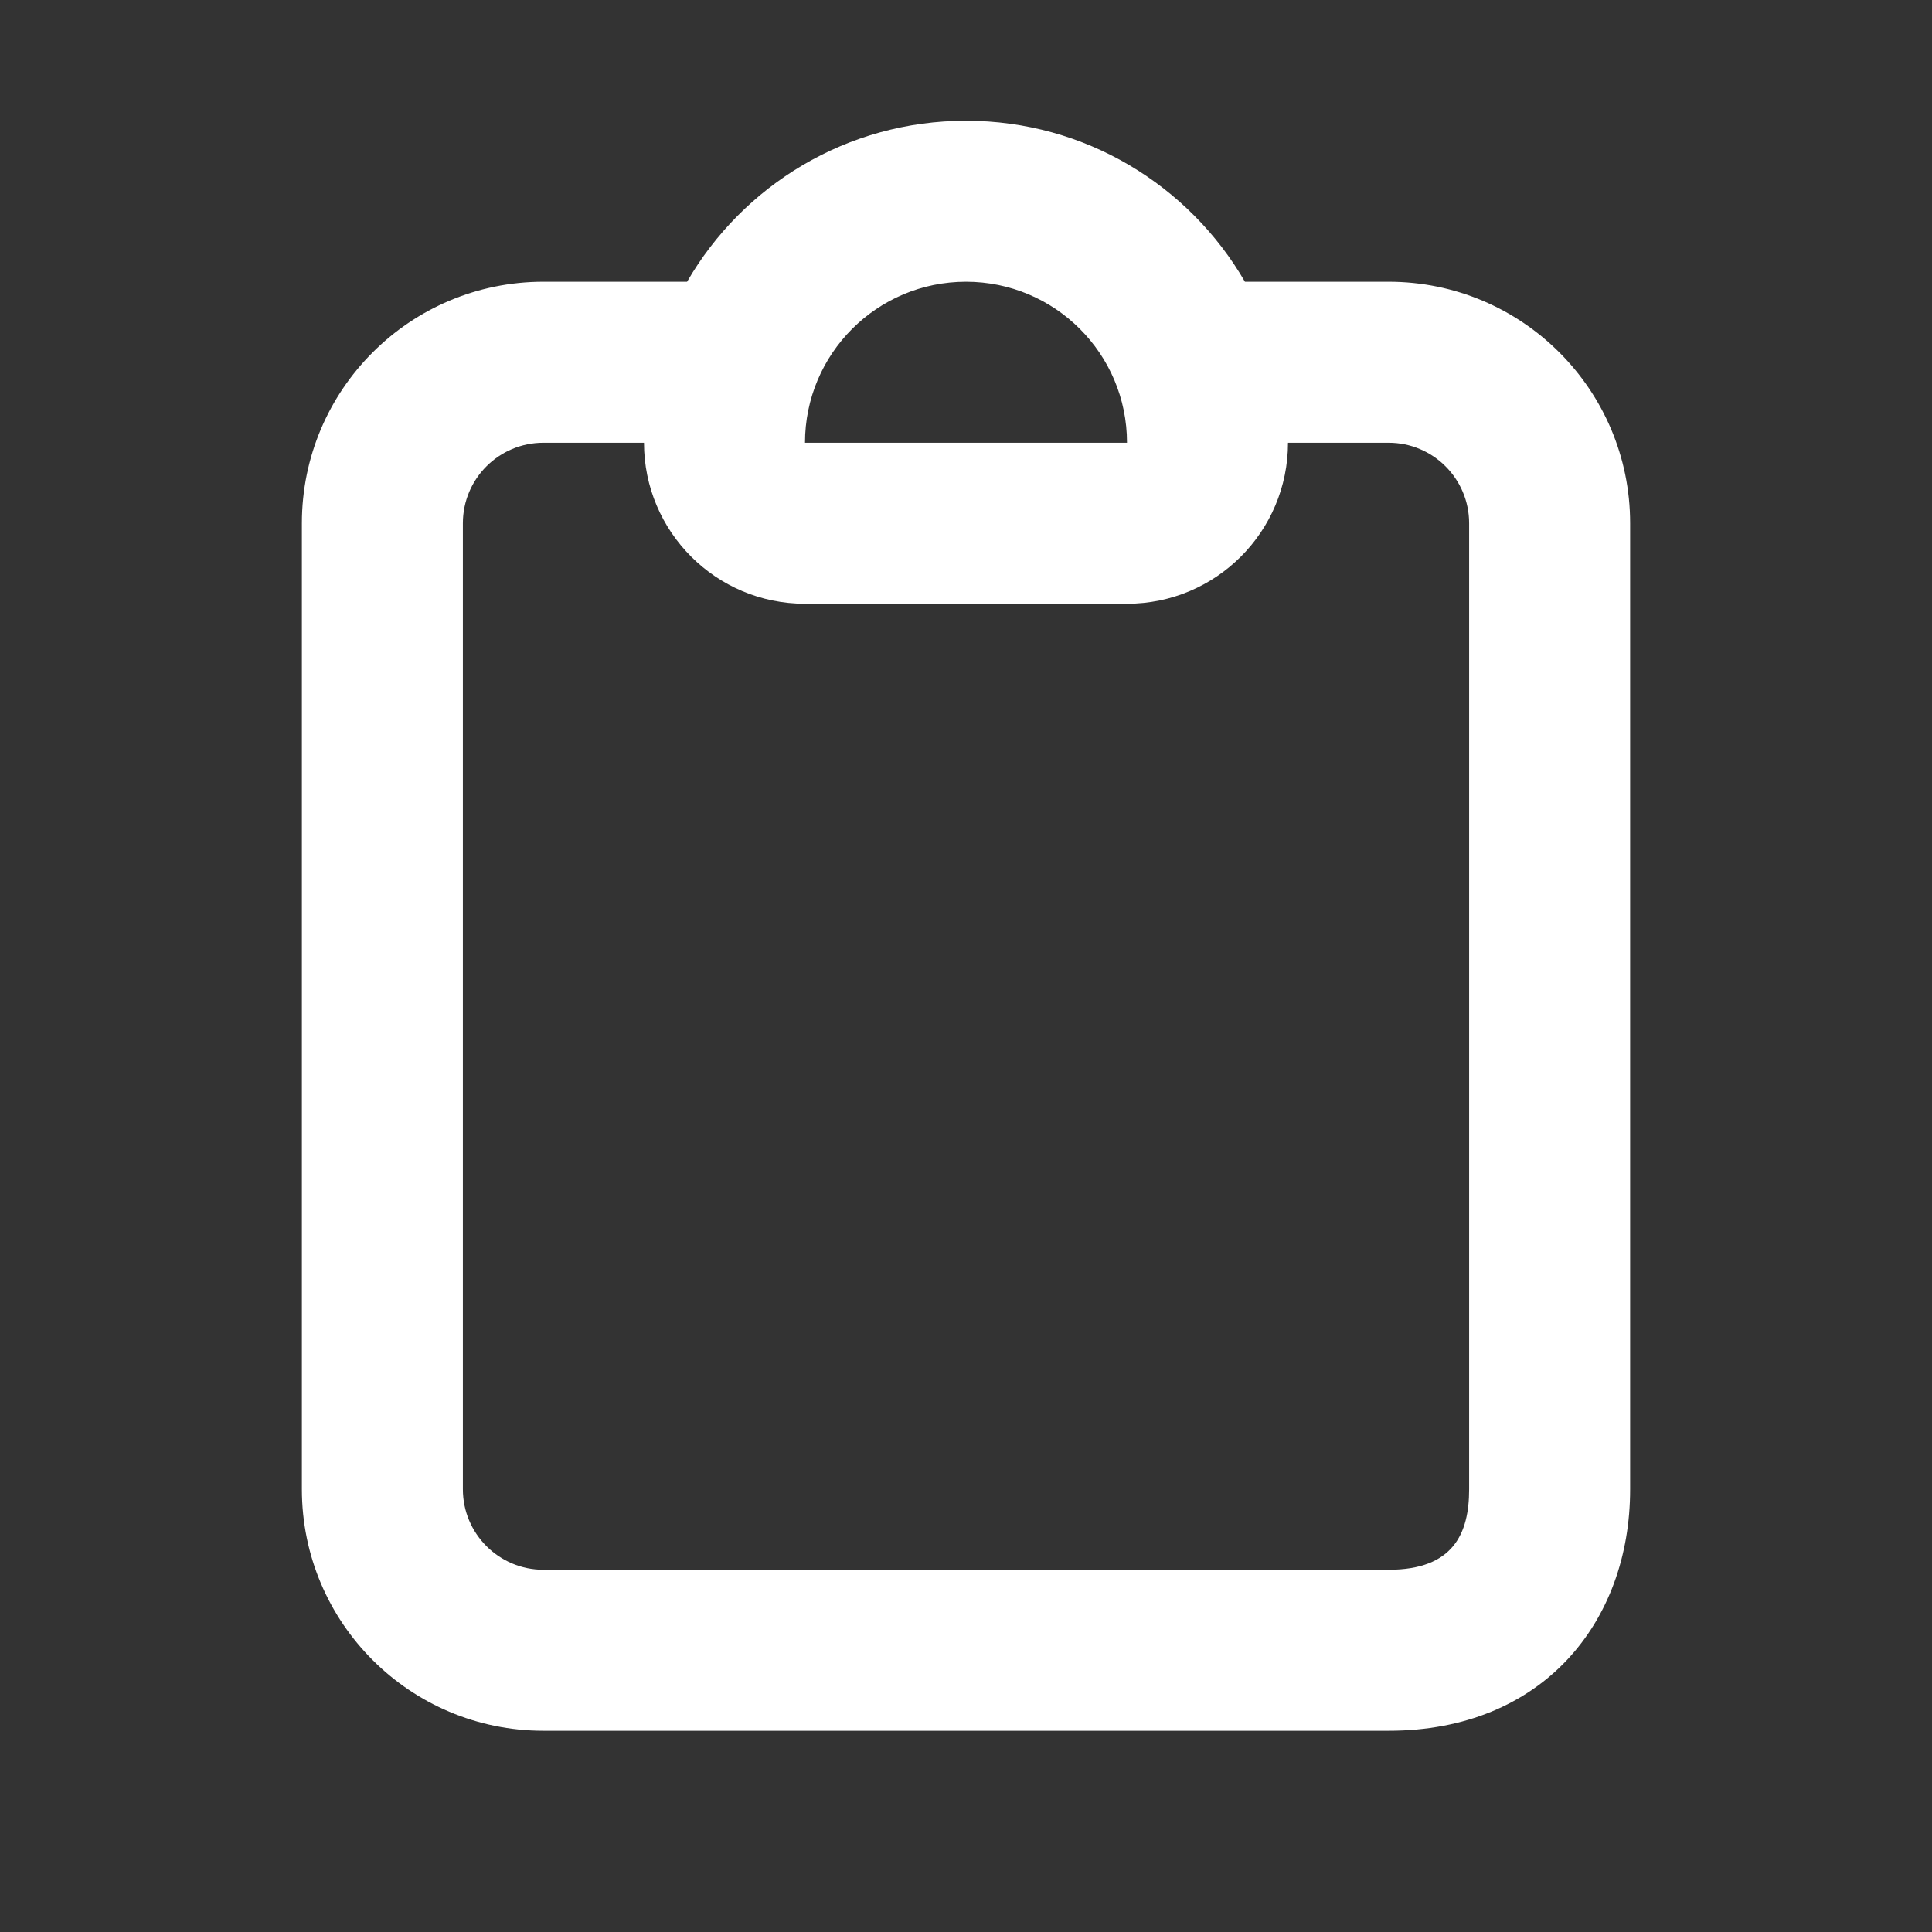 <svg 
                          width="20"
                          height="20"
                          viewBox="0 0 24 24"
                          fill="none"
                          xmlns="http://www.w3.org/2000/svg"
                          className="icon-md"
                        >
                          <rect x="0" y="0" width="24" height="24" fill="#333333" stroke="none"/>
                          <path className=""
                            fillRule="evenodd"
                            clipRule="evenodd"
                            d="M12 3.5C10.895 3.5 10 4.395 10 5.5H14C14 4.395 13.105 3.5 12 3.5ZM8.535 3.5C9.227 2.304 10.519 1.5 12 1.5C13.481 1.5 14.773 2.304 15.465 3.5H17.25C18.907 3.5 20.25 4.843 20.25 6.5V18.5C20.25 20.157 19.157 21.5 17.25 21.5H6.75C5.093 21.5 3.75 20.157 3.75 18.5V6.5C3.75 4.843 5.093 3.5 6.75 3.5H8.535ZM8 5.5H6.75C6.198 5.5 5.75 5.948 5.75 6.5V18.5C5.75 19.052 6.198 19.5 6.75 19.5H17.25C18.052 19.5 18.25 19.052 18.25 18.5V6.5C18.25 5.948 17.802 5.5 17.25 5.5H16C16 6.605 15.105 7.5 14 7.5H10C8.895 7.5 8 6.605 8 5.5Z"
                            fill="white"
                          ></path>
                        </svg>